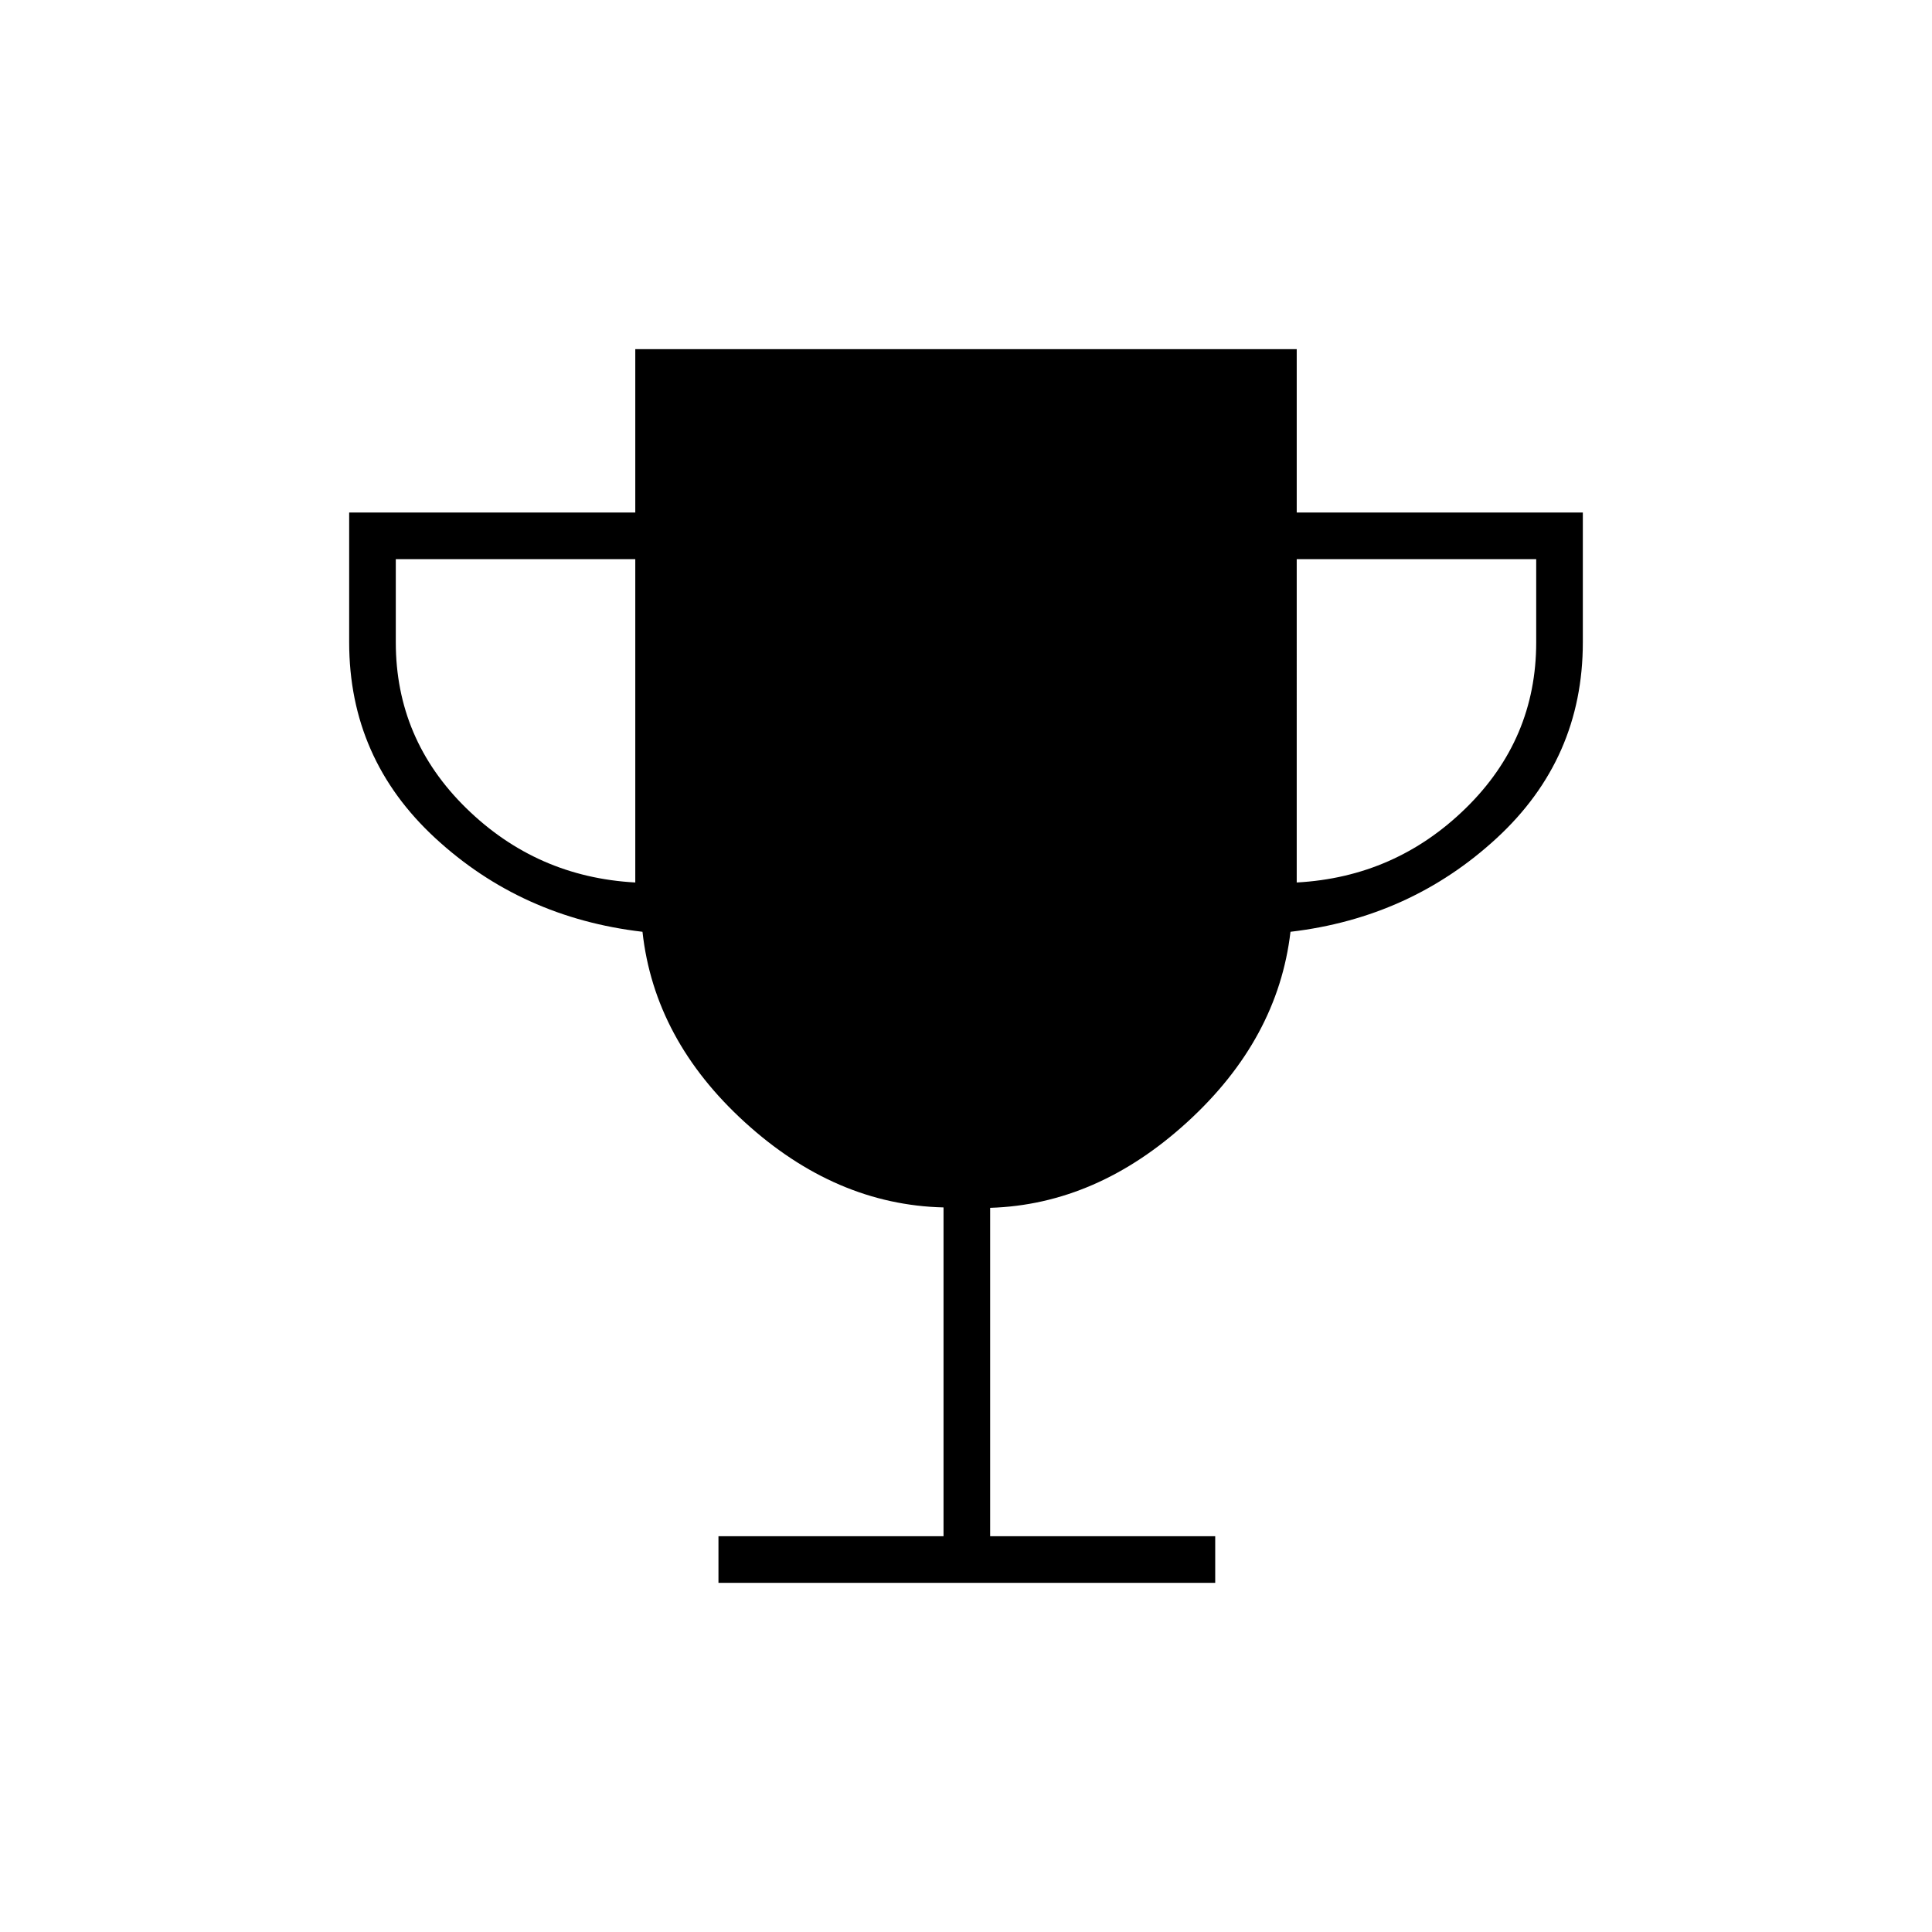 <svg xmlns="http://www.w3.org/2000/svg" height="40" viewBox="0 -960 960 960" width="40"><path d="M357-173.5v-23.167h111.833v-163.37q-53.666-1.296-98.671-42.284-45.004-40.987-50.915-94.679-60.08-7-102.914-46.5Q173.5-583 173.5-640.816v-64.517h142.167V-786.5h328.666v81.167H786.5v64.517q0 57.816-42.833 97.316-42.834 39.5-102.43 46.5-6.237 53.333-51.158 94.436-44.922 41.103-98.079 42.731v163.166h111.833v23.167H357Zm-41.333-348v-160.667h-119v41.334q0 48.166 35 82.416t84 36.917Zm328.666 0q49-2.667 84-36.917t35-82.416v-41.334h-119V-521.5Z"/></svg>